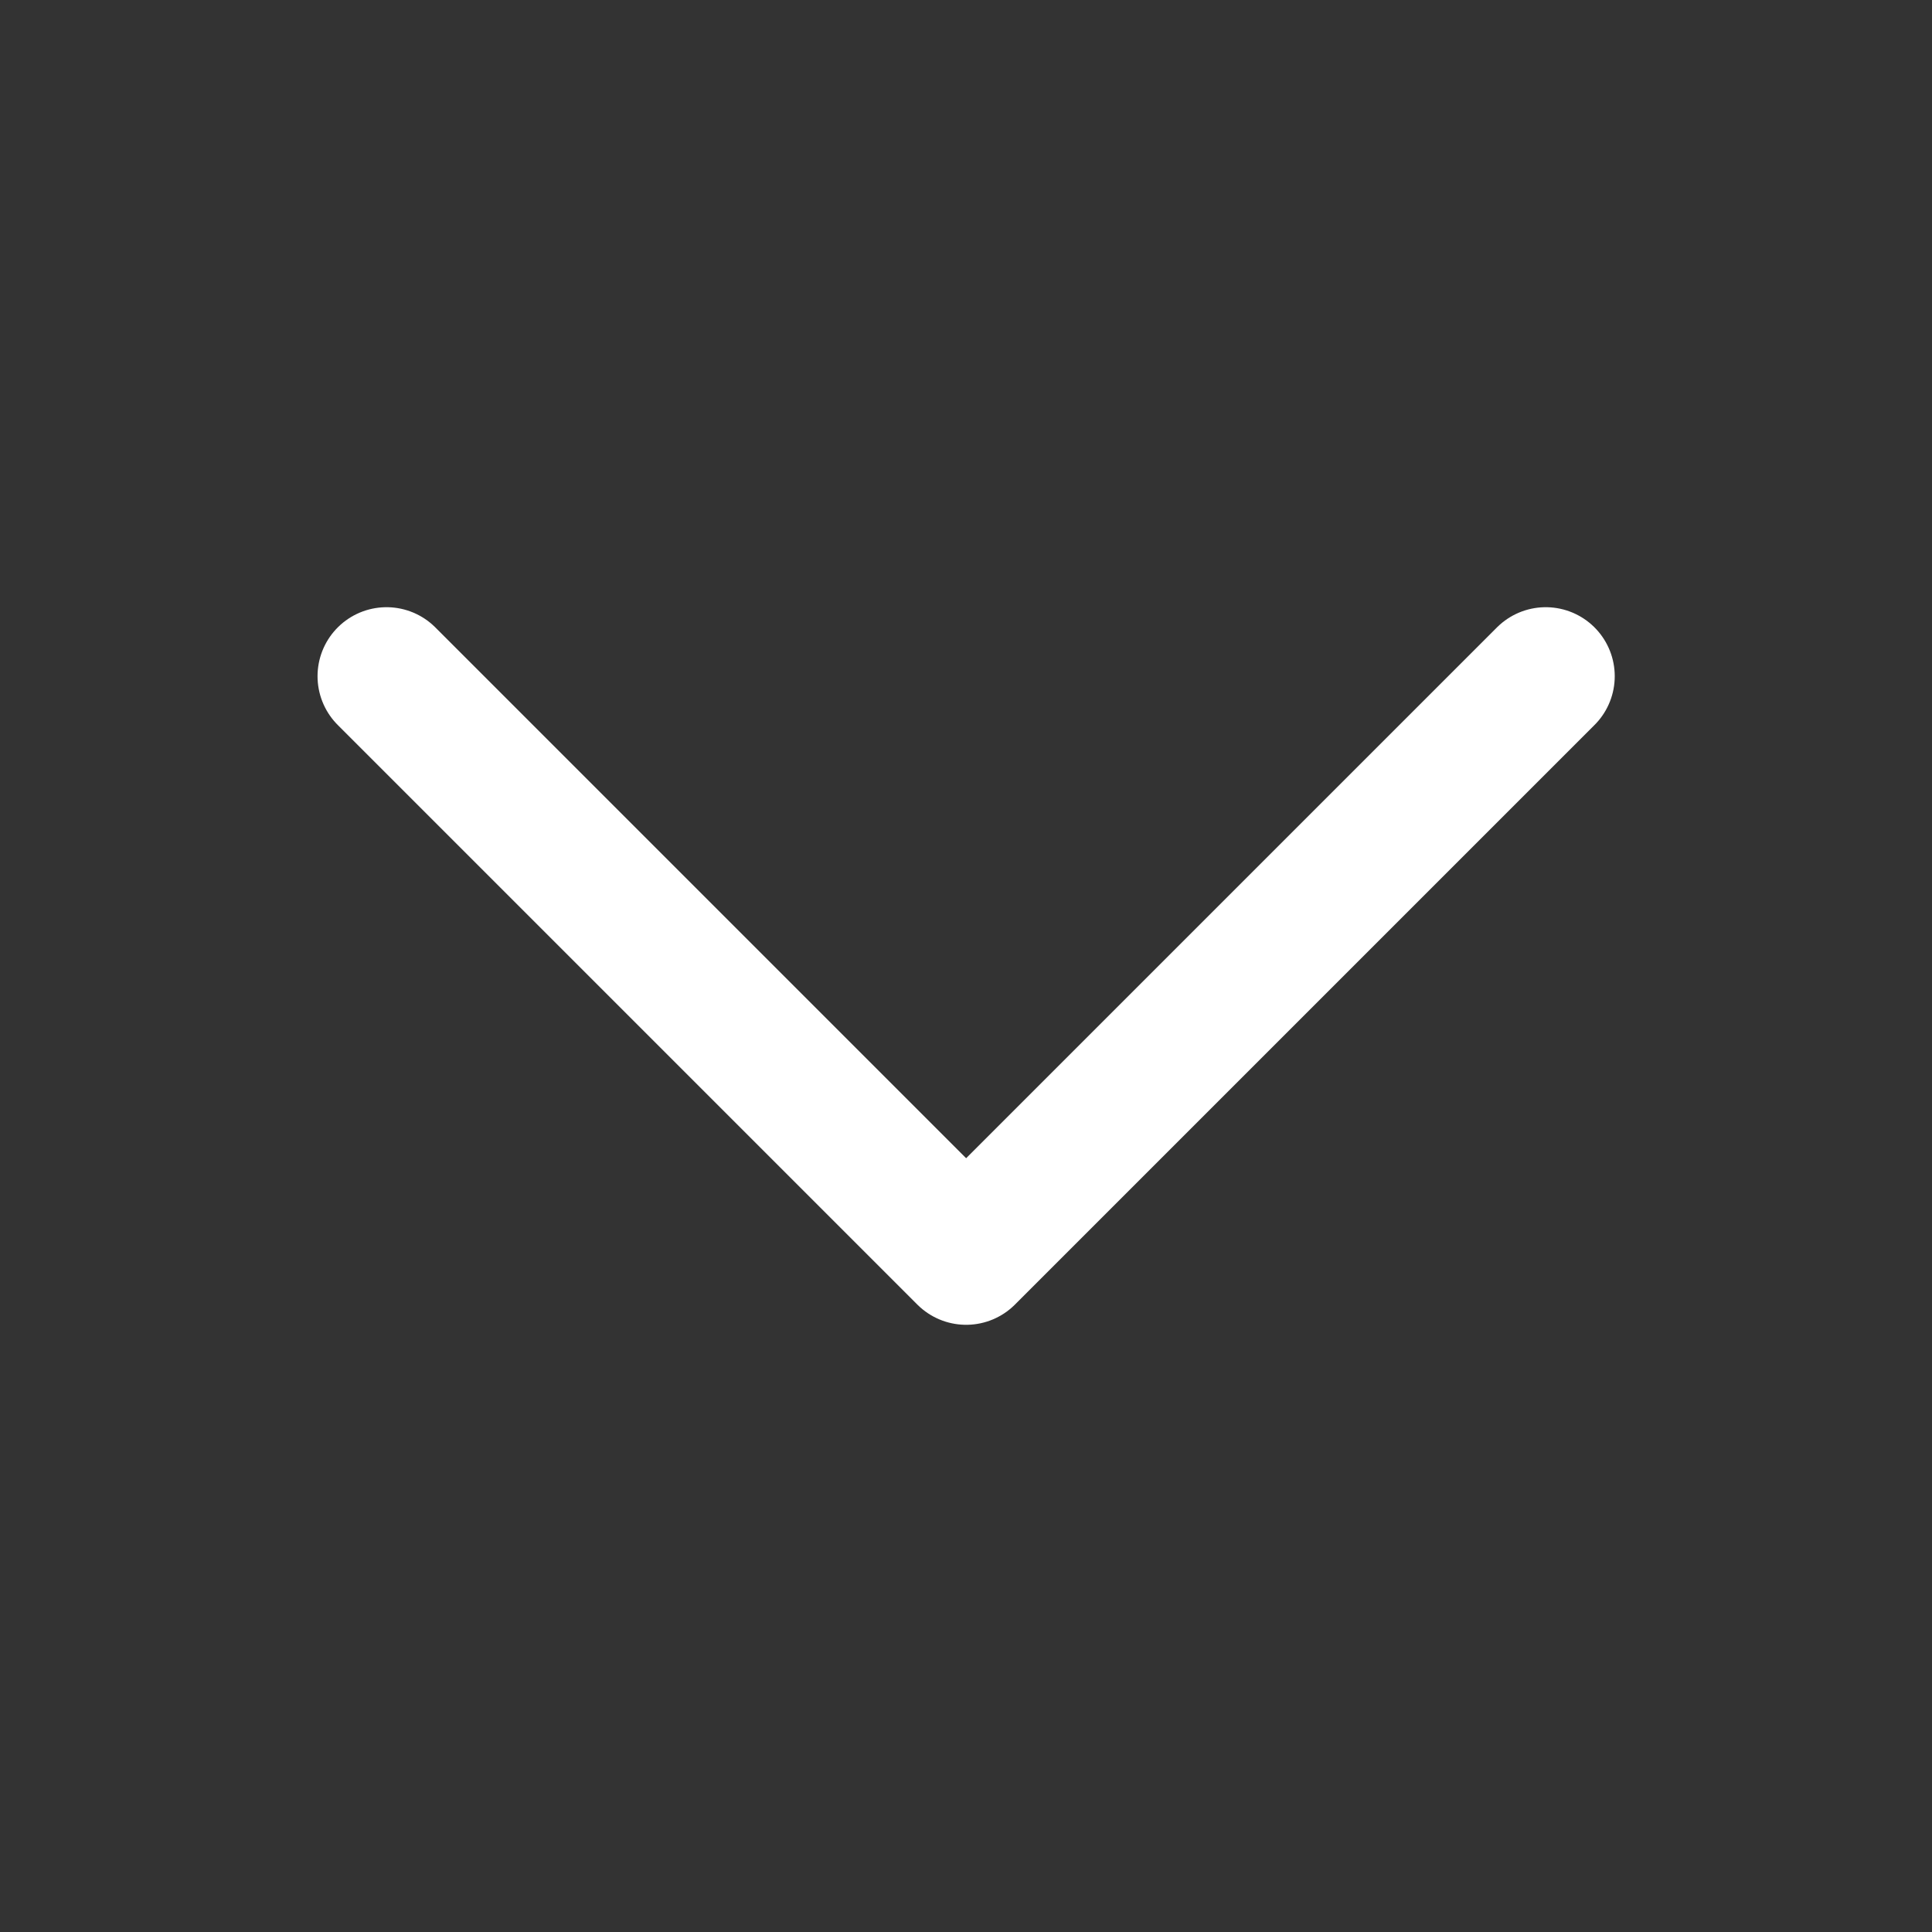 <svg width="14" height="14" viewBox="0 0 14 14" fill="none" xmlns="http://www.w3.org/2000/svg">
<rect x="0" y="0" width="14" height="14" fill="#333333" stroke="none"/>
<path d="M2.801 4.9L7.001 9.1L11.201 4.9" stroke="white" stroke-linecap="round" stroke-linejoin="round"/>
</svg>
